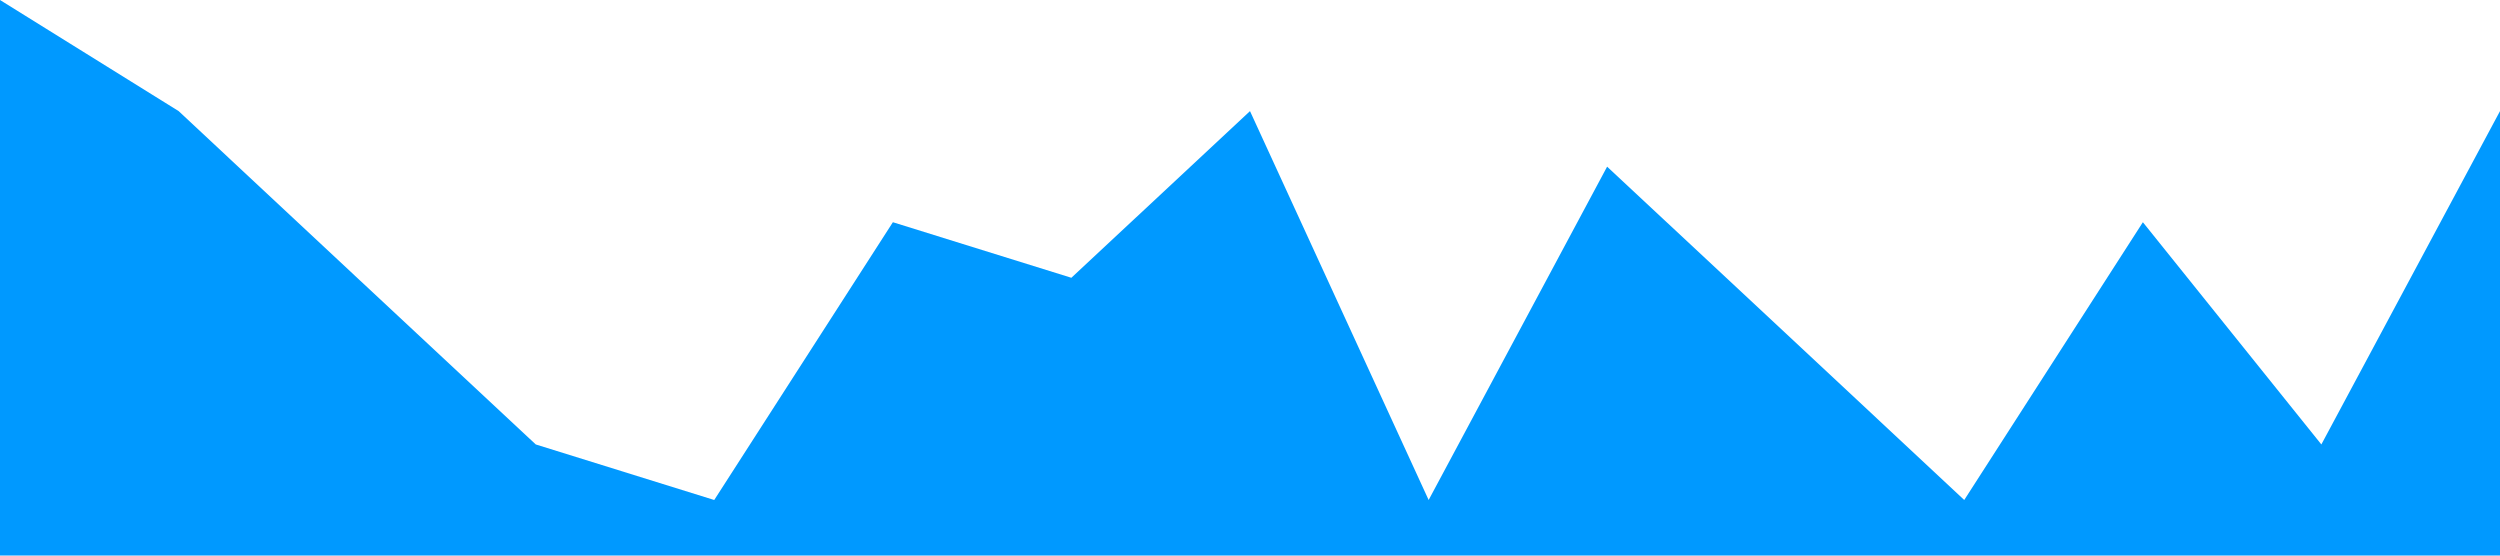 <?xml version="1.0" standalone="no"?><svg xmlns="http://www.w3.org/2000/svg" viewBox="0 0 1440 320"><path fill="#0099ff" fill-opacity="1" d="M0,0L102.9,64L205.7,160L308.6,256L411.4,288L514.3,128L617.1,160L720,64L822.9,288L925.7,96L1028.6,192L1131.4,288L1234.3,128L1337.1,256L1440,64L1440,320L1337.1,320L1234.3,320L1131.4,320L1028.6,320L925.7,320L822.9,320L720,320L617.1,320L514.3,320L411.4,320L308.6,320L205.7,320L102.9,320L0,320Z"></path></svg>